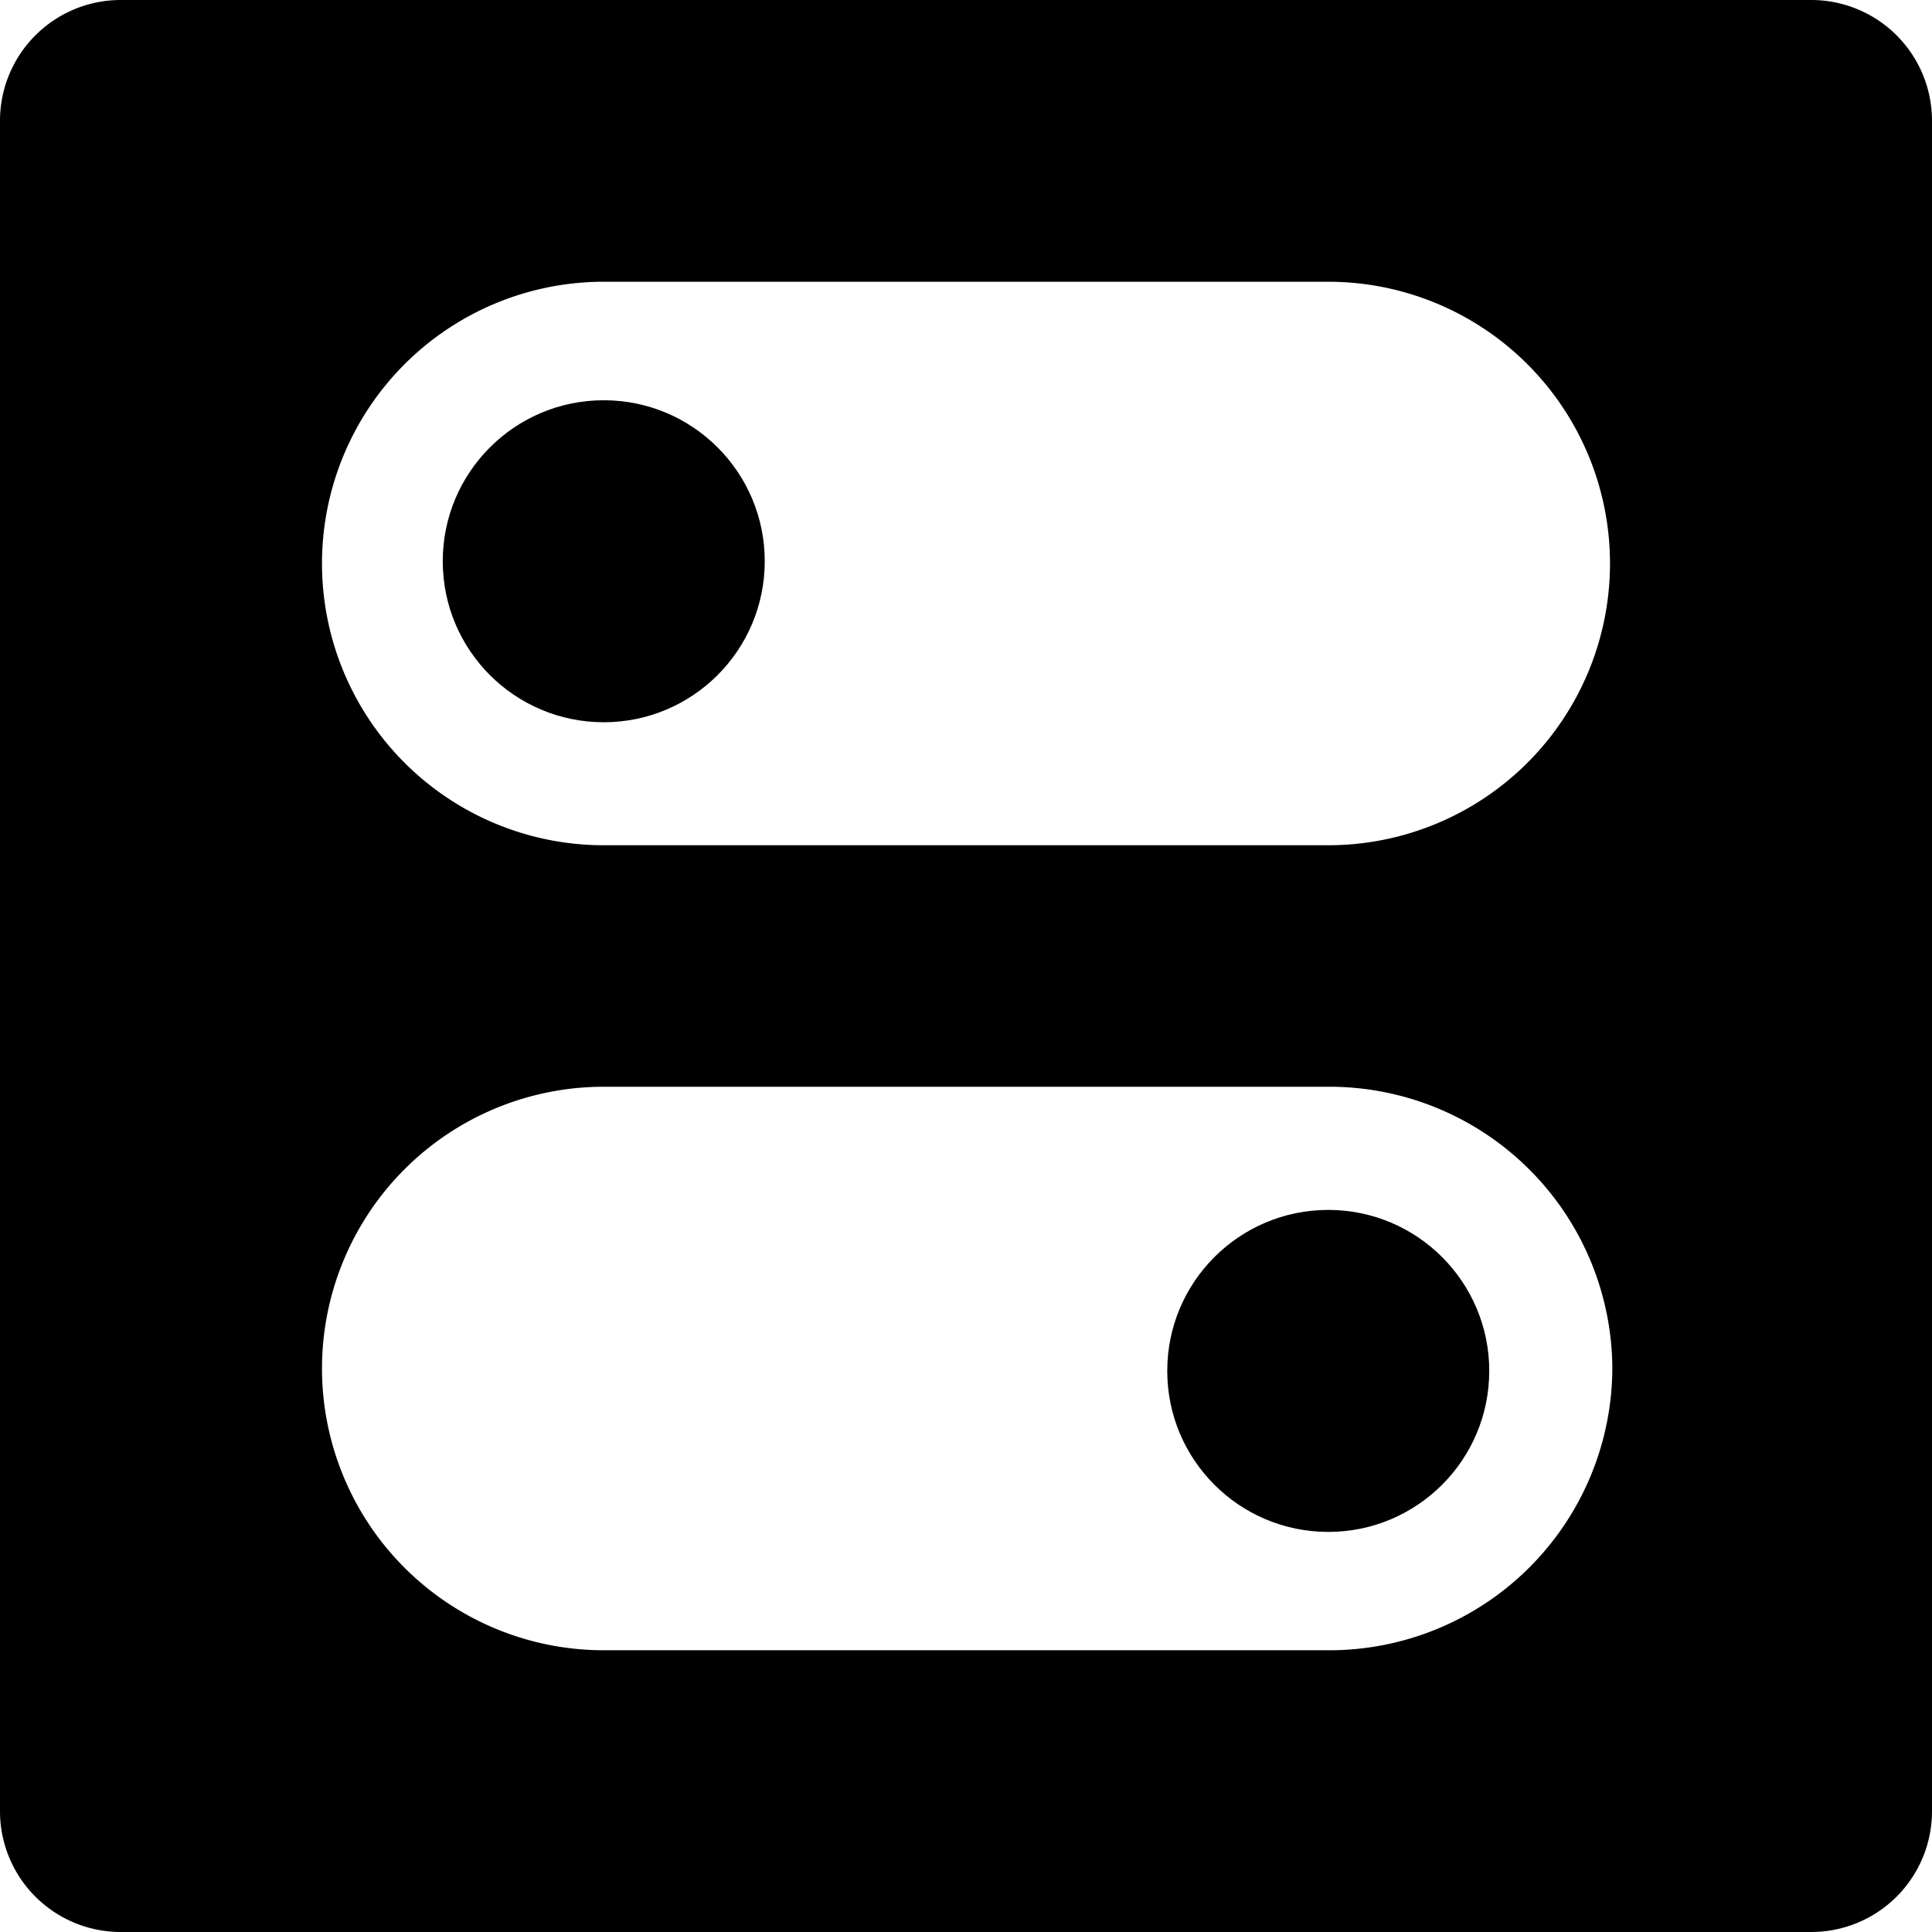 <svg id="target" xmlns="http://www.w3.org/2000/svg" viewBox="0 0 24 24"><title>settings-toggle-horizontal</title><path d="M22.5,0H1.5A1.5,1.5,0,0,0,0,1.5v21A1.5,1.5,0,0,0,1.5,24h21A1.5,1.5,0,0,0,24,22.5V1.5A1.5,1.5,0,0,0,22.5,0Zm-6,10.5h-9a3.5,3.5,0,1,1,0-7h9a3.5,3.5,0,1,1,0,7ZM20.029,17A3.515,3.515,0,0,1,16.5,20.5h-9a3.5,3.5,0,1,1,0-7h9A3.515,3.515,0,0,1,20.029,17Z"/><circle cx="7.5" cy="6.972" r="2"/><circle cx="16.5" cy="17.03" r="2"/></svg>
